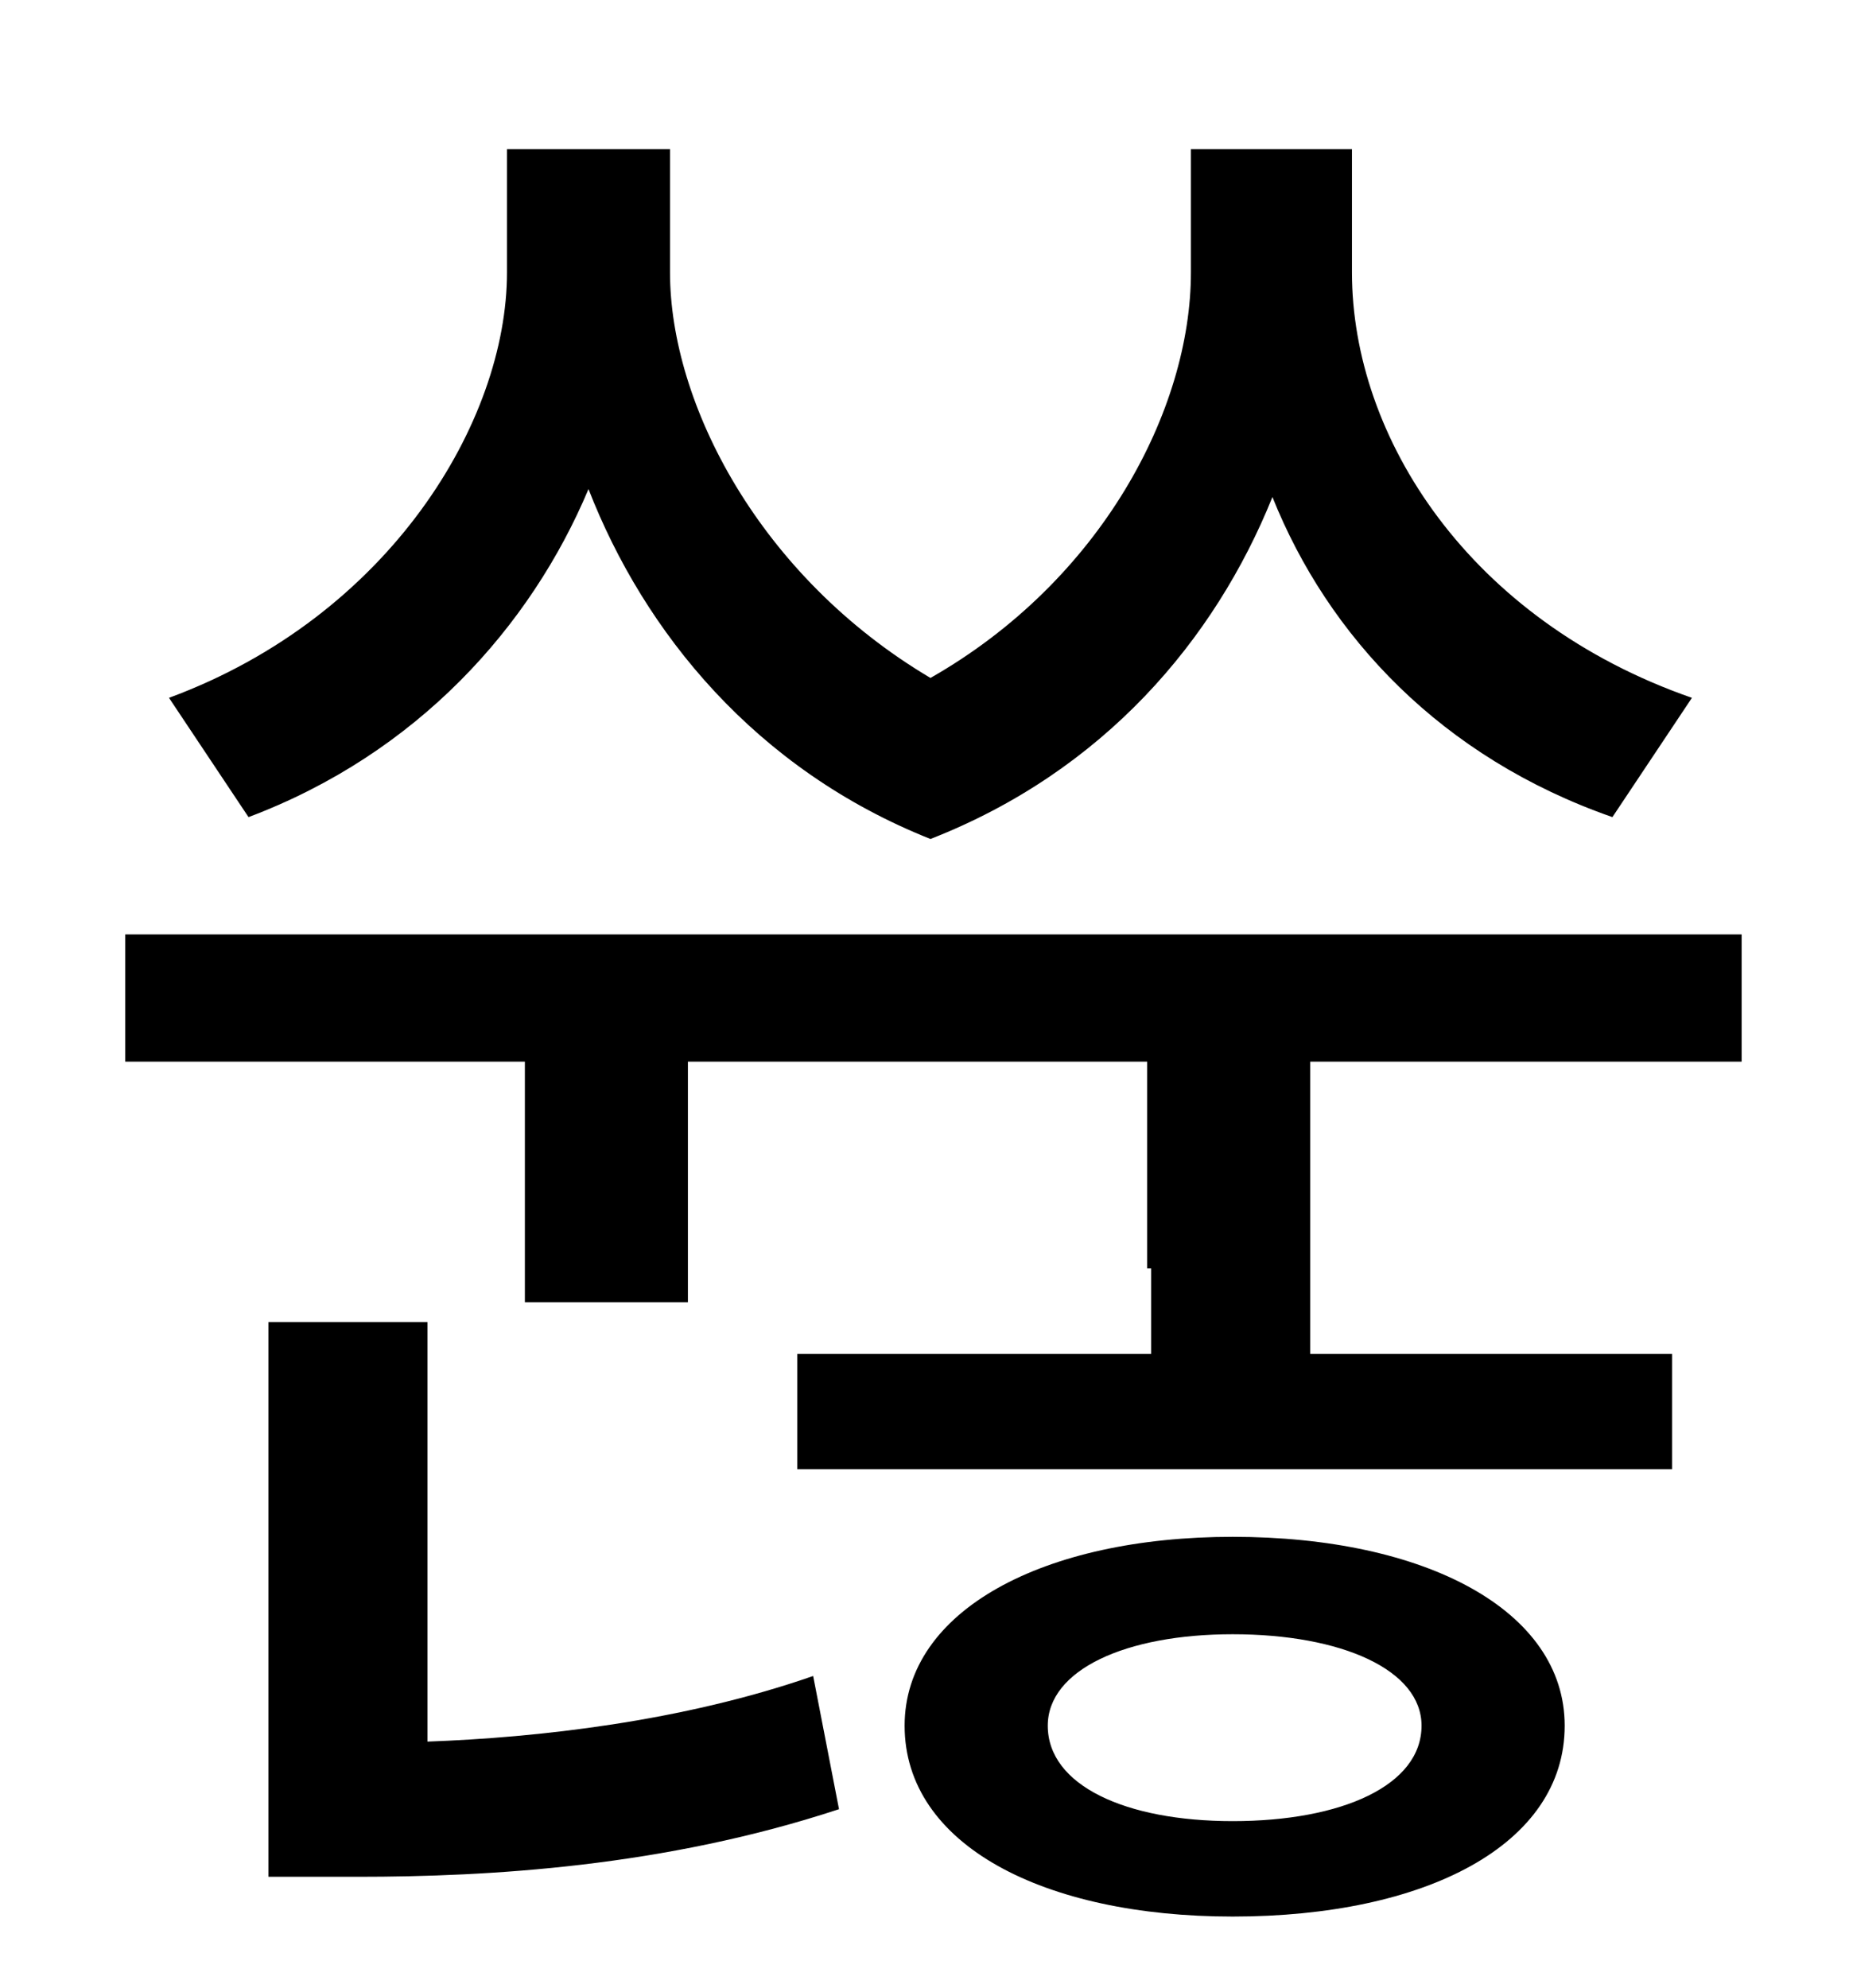 <?xml version="1.0" standalone="no"?>
<!DOCTYPE svg PUBLIC "-//W3C//DTD SVG 1.1//EN" "http://www.w3.org/Graphics/SVG/1.1/DTD/svg11.dtd" >
<svg xmlns="http://www.w3.org/2000/svg" xmlns:xlink="http://www.w3.org/1999/xlink" version="1.1" viewBox="-10 0 930 1000">
   <path fill="currentColor"
d="M841 351l-40 60c-86 -30 -143 -91 -171 -161c-29 72 -85 138 -172 172c-88 -35 -144 -104 -172 -176c-29 69 -86 133 -171 165l-40 -60c111 -41 170 -139 170 -214v-62h82v62c0 66 45 153 131 204c86 -49 131 -135 131 -204v-62h81v62c0 83 59 175 171 214zM205 665v211
c55 -2 128 -10 194 -33l13 67c-88 29 -176 34 -242 34h-45v-279h80zM610 916c55 0 95 -18 95 -48c0 -28 -40 -46 -95 -46c-54 0 -93 18 -93 46c0 30 39 48 93 48zM610 773c97 0 167 37 167 95c0 60 -70 96 -167 96c-95 0 -165 -36 -165 -96c0 -58 70 -95 165 -95zM649 681
h182v58h-440v-58h178v-43h-2v-104h-231v121h-82v-121h-201v-64h813v64h-217v147z" />
</svg>
